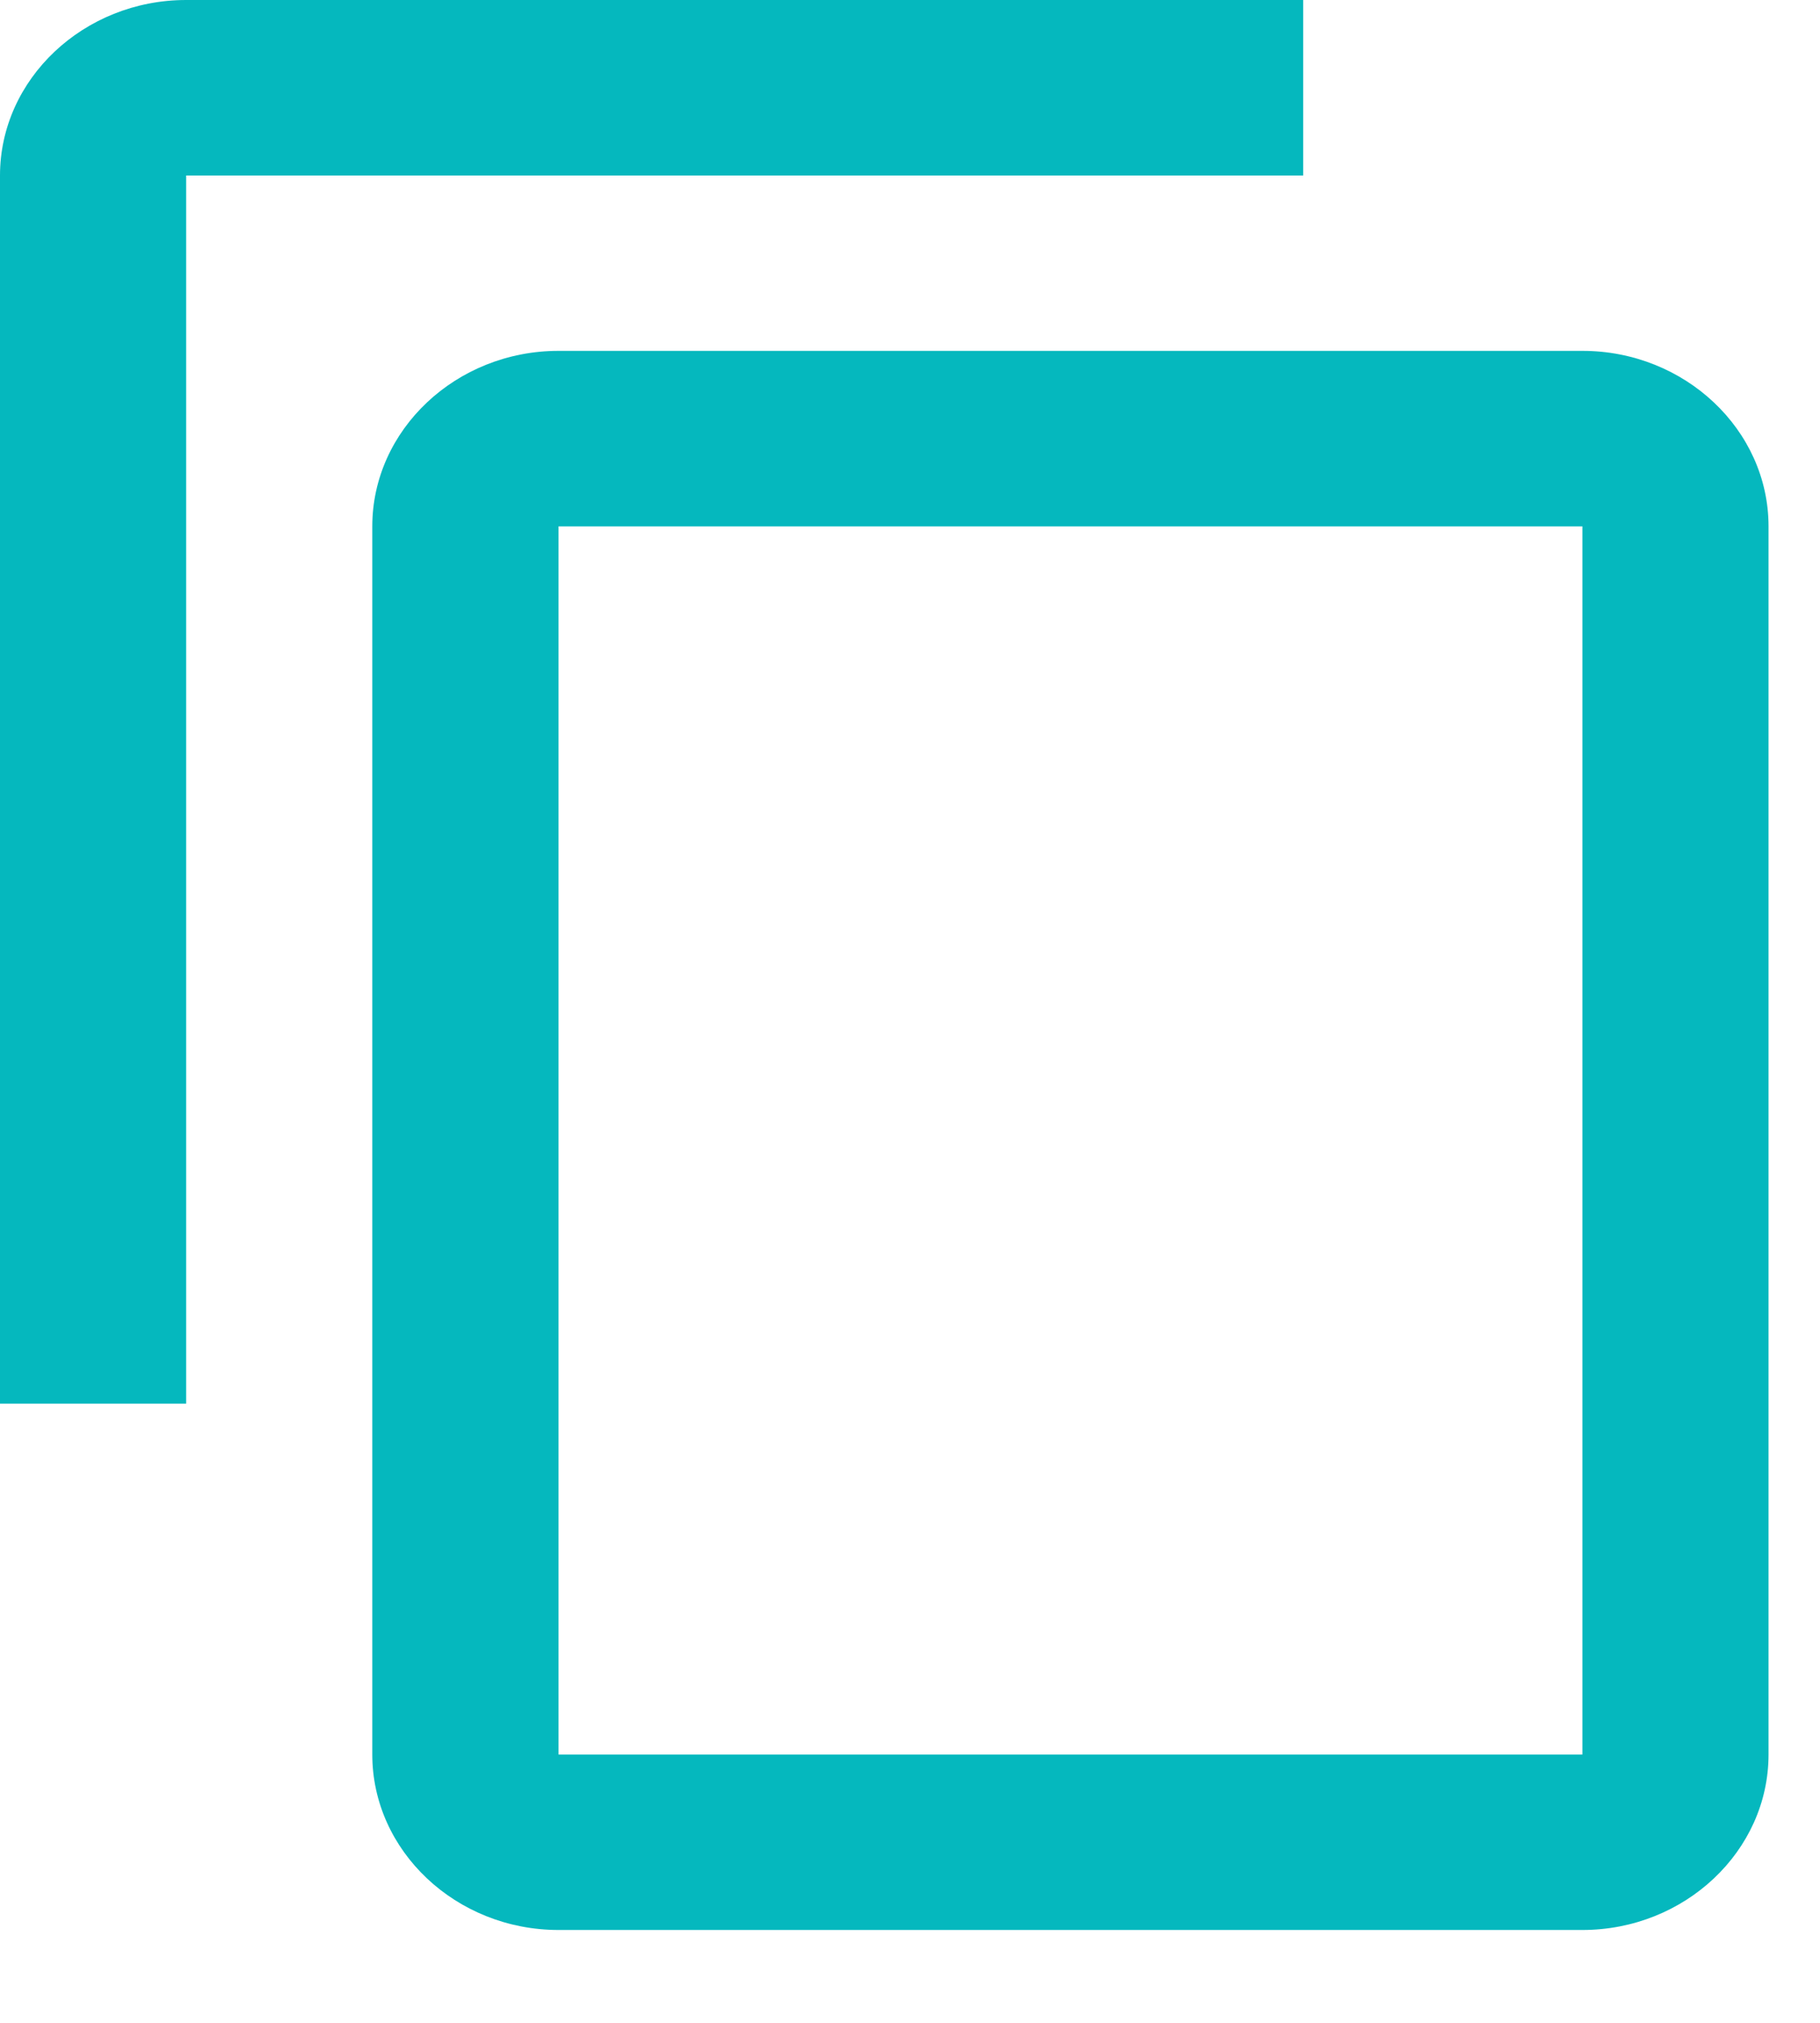 <svg width="18" height="20" viewBox="0 0 18 20" fill="none" xmlns="http://www.w3.org/2000/svg">
<path d="M12.889 0H1.841C0.829 0 0 0.781 0 1.735V13.878H1.841V1.735H12.889V0ZM15.65 3.469H5.524C4.511 3.469 3.682 4.25 3.682 5.204V17.347C3.682 18.301 4.511 19.082 5.524 19.082H15.65C16.663 19.082 17.491 18.301 17.491 17.347V5.204C17.491 4.25 16.663 3.469 15.65 3.469ZM15.65 17.347H5.524V5.204H15.65V17.347Z" fill="#05B8BE"/>
</svg>
